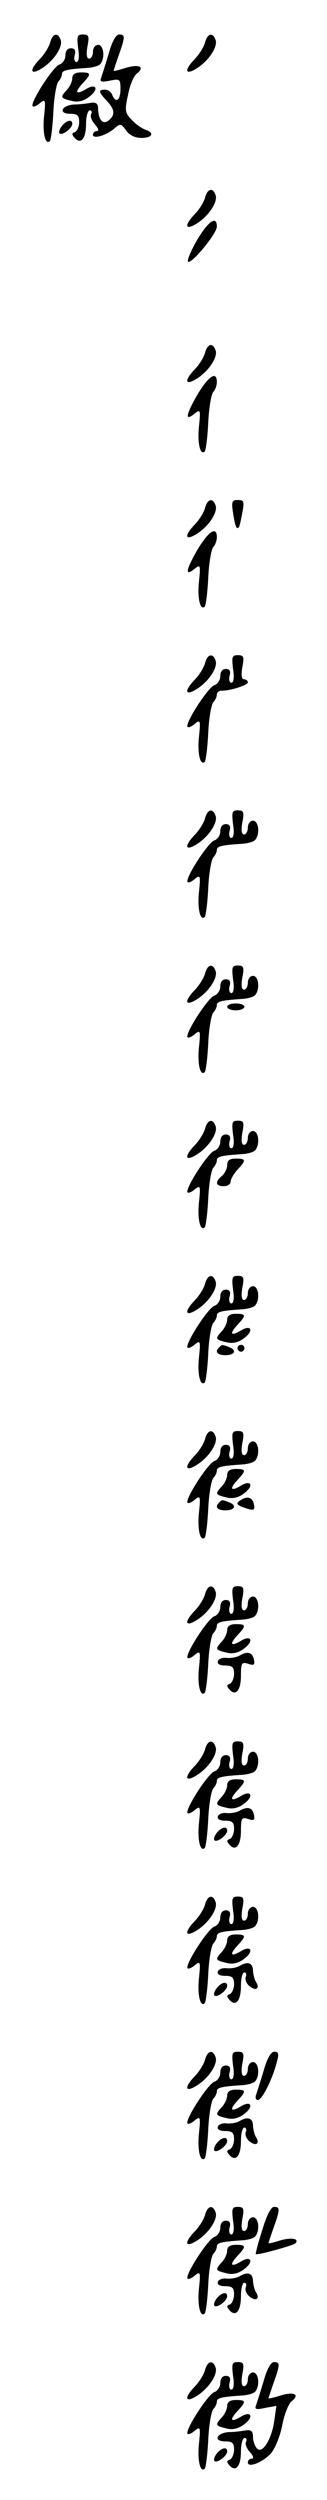 <?xml version="1.0" standalone="no"?>
<!DOCTYPE svg PUBLIC "-//W3C//DTD SVG 20010904//EN"
 "http://www.w3.org/TR/2001/REC-SVG-20010904/DTD/svg10.dtd">
<svg version="1.0" xmlns="http://www.w3.org/2000/svg"
 width="95pt" height="725pt" viewBox="0 0 95 725"
 preserveAspectRatio="xMidYMid meet">
<g transform="translate(0,725) scale(0.1,-0.1)"
fill="#000000" stroke="none">
<path d="M146 7128 c-3 -13 -17 -36 -32 -51 -31 -33 -25 -47 11 -23 33 22 59
62 51 81 -8 22 -23 18 -30 -7z"/>
<path d="M227 7110 c4 -24 2 -40 -5 -40 -5 0 -8 9 -5 20 4 14 0 20 -11 20 -10
0 -16 -8 -16 -21 0 -11 -8 -23 -17 -26 -18 -5 -87 -112 -78 -121 2 -3 12 1 21
9 16 13 17 10 12 -38 -5 -49 4 -85 17 -72 3 4 8 41 10 84 2 43 9 83 15 89 5 5
10 15 10 21 0 11 13 14 73 18 17 1 35 6 39 12 14 18 9 55 -7 55 -8 0 -15 -9
-15 -20 0 -11 -5 -20 -11 -20 -7 0 -9 12 -5 35 6 30 4 35 -13 35 -17 0 -18 -5
-14 -40z"/>
<path d="M316 7095 c-9 -30 -19 -61 -22 -70 -5 -12 0 -14 25 -9 29 6 31 5 31
-25 0 -32 -14 -42 -24 -16 -3 8 -12 15 -21 15 -20 0 -19 -7 5 -32 24 -26 25
-41 6 -57 -17 -14 -30 1 -31 34 0 14 -6 19 -20 17 -11 -2 -33 -5 -49 -5 -37
-2 -48 -27 -12 -27 21 0 26 -5 26 -24 0 -13 -6 -26 -12 -29 -10 -3 -10 -7 -1
-17 18 -20 33 -2 33 41 0 21 5 39 11 39 5 0 7 -5 4 -11 -4 -5 1 -19 11 -30 10
-11 12 -19 6 -19 -7 0 -12 -5 -12 -11 0 -13 39 -2 63 19 16 14 19 14 33 -6 10
-14 26 -22 45 -22 32 0 39 15 11 24 -11 4 -28 16 -40 29 -19 20 -20 27 -10 72
5 28 17 56 26 62 24 19 6 28 -33 16 -19 -6 -35 -10 -35 -8 0 1 7 22 15 45 19
53 19 60 1 60 -9 0 -21 -21 -30 -55z"/>
<path d="M596 7128 c-3 -13 -17 -36 -32 -51 -31 -33 -25 -47 11 -23 33 22 59
62 51 81 -8 22 -23 18 -30 -7z"/>
<path d="M210 7023 c0 -9 -7 -25 -17 -35 -19 -21 -17 -23 17 -31 16 -4 34 0
50 13 29 22 19 40 -11 21 -29 -17 -33 -9 -9 17 26 28 25 32 -5 32 -17 0 -25
-6 -25 -17z"/>
<path d="M180 6885 c-7 -9 -10 -18 -7 -22 8 -7 37 15 37 28 0 14 -16 11 -30
-6z"/>
<path d="M596 6678 c-3 -13 -17 -36 -32 -51 -31 -33 -25 -47 11 -23 33 22 59
62 51 81 -8 22 -23 18 -30 -7z"/>
<path d="M572 6553 c-18 -31 -29 -59 -26 -62 9 -9 84 81 84 102 0 33 -25 16
-58 -40z"/>
<path d="M596 6228 c-3 -13 -17 -36 -32 -51 -31 -33 -25 -47 11 -23 33 22 59
62 51 81 -8 22 -23 18 -30 -7z"/>
<path d="M572 6103 c-33 -58 -35 -76 -6 -52 16 13 17 10 12 -38 -5 -49 4 -85
17 -72 3 4 8 41 10 84 2 43 9 83 15 89 5 5 10 18 10 28 0 34 -25 17 -58 -39z"/>
<path d="M596 5778 c-3 -13 -17 -36 -32 -51 -31 -33 -25 -47 11 -23 33 22 59
62 51 81 -8 22 -23 18 -30 -7z"/>
<path d="M677 5763 c6 -39 10 -50 17 -42 2 2 6 21 10 42 6 33 5 37 -13 37 -17
0 -19 -5 -14 -37z"/>
<path d="M572 5653 c-33 -58 -35 -76 -6 -52 16 13 17 10 12 -38 -5 -49 4 -85
17 -72 3 4 8 41 10 84 2 43 9 83 15 89 5 5 10 18 10 28 0 34 -25 17 -58 -39z"/>
<path d="M596 5328 c-3 -13 -17 -36 -32 -51 -31 -33 -25 -47 11 -23 33 22 59
62 51 81 -8 22 -23 18 -30 -7z"/>
<path d="M677 5310 c4 -24 2 -40 -5 -40 -5 0 -8 9 -5 20 4 14 0 20 -11 20 -10
0 -16 -8 -16 -21 0 -11 -8 -23 -17 -26 -18 -5 -87 -112 -78 -121 2 -3 12 1 21
9 16 13 17 10 12 -38 -5 -49 4 -85 17 -72 3 4 8 41 10 84 2 43 9 83 15 89 5 5
10 15 10 22 0 6 6 11 13 11 24 -1 77 16 77 24 0 5 -5 9 -11 9 -7 0 -9 12 -5
35 6 30 4 35 -13 35 -17 0 -18 -5 -14 -40z"/>
<path d="M596 4878 c-3 -13 -17 -36 -32 -51 -31 -33 -25 -47 11 -23 33 22 59
62 51 81 -8 22 -23 18 -30 -7z"/>
<path d="M677 4860 c4 -24 2 -40 -5 -40 -5 0 -8 9 -5 20 4 14 0 20 -11 20 -10
0 -16 -8 -16 -21 0 -11 -8 -23 -17 -26 -18 -5 -87 -112 -78 -121 2 -3 12 1 21
9 16 13 17 10 12 -38 -5 -49 4 -85 17 -72 3 4 8 41 10 84 2 43 9 83 15 89 5 5
10 15 10 21 0 11 13 14 73 18 17 1 35 6 39 12 14 18 9 55 -7 55 -8 0 -15 -9
-15 -20 0 -11 -5 -20 -11 -20 -7 0 -9 12 -5 35 6 30 4 35 -13 35 -17 0 -18 -5
-14 -40z"/>
<path d="M596 4428 c-3 -13 -17 -36 -32 -51 -31 -33 -25 -47 11 -23 33 22 59
62 51 81 -8 22 -23 18 -30 -7z"/>
<path d="M677 4410 c4 -24 2 -40 -5 -40 -5 0 -8 9 -5 20 4 14 0 20 -11 20 -10
0 -16 -8 -16 -21 0 -11 -8 -23 -17 -26 -18 -5 -87 -112 -78 -121 2 -3 12 1 21
9 16 13 17 10 12 -38 -5 -49 4 -85 17 -72 3 4 8 41 10 84 2 43 9 83 15 89 5 5
10 15 10 21 0 11 13 14 73 18 17 1 35 6 39 12 14 18 9 55 -7 55 -8 0 -15 -9
-15 -20 0 -11 -5 -20 -11 -20 -7 0 -9 12 -5 35 6 30 4 35 -13 35 -17 0 -18 -5
-14 -40z"/>
<path d="M660 4330 c0 -5 11 -10 25 -10 14 0 25 5 25 10 0 6 -11 10 -25 10
-14 0 -25 -4 -25 -10z"/>
<path d="M596 3978 c-3 -13 -17 -36 -32 -51 -31 -33 -25 -47 11 -23 33 22 59
62 51 81 -8 22 -23 18 -30 -7z"/>
<path d="M677 3960 c4 -24 2 -40 -5 -40 -5 0 -8 9 -5 20 4 14 0 20 -11 20 -10
0 -16 -8 -16 -21 0 -11 -8 -23 -17 -26 -18 -5 -87 -112 -78 -121 2 -3 12 1 21
9 16 13 17 10 12 -38 -5 -49 4 -85 17 -72 3 4 8 41 10 84 2 43 9 83 15 89 5 5
10 15 10 21 0 11 13 14 73 18 17 1 35 6 39 12 14 18 9 55 -7 55 -8 0 -15 -9
-15 -20 0 -11 -5 -20 -11 -20 -7 0 -9 12 -5 35 6 30 4 35 -13 35 -17 0 -18 -5
-14 -40z"/>
<path d="M660 3871 c0 -10 -7 -24 -15 -31 -21 -17 -19 -30 5 -30 11 0 20 6 20
13 0 7 9 23 20 35 26 28 25 32 -5 32 -18 0 -25 -5 -25 -19z"/>
<path d="M596 3528 c-3 -13 -17 -36 -32 -51 -31 -33 -25 -47 11 -23 33 22 59
62 51 81 -8 22 -23 18 -30 -7z"/>
<path d="M677 3510 c4 -24 2 -40 -5 -40 -5 0 -8 9 -5 20 4 14 0 20 -11 20 -10
0 -16 -8 -16 -21 0 -11 -8 -23 -17 -26 -18 -5 -87 -112 -78 -121 2 -3 12 1 21
9 16 13 17 10 12 -38 -5 -49 4 -85 17 -72 3 4 8 41 10 84 2 43 9 83 15 89 5 5
10 15 10 21 0 11 13 14 73 18 17 1 35 6 39 12 14 18 9 55 -7 55 -8 0 -15 -9
-15 -20 0 -11 -5 -20 -11 -20 -7 0 -9 12 -5 35 6 30 4 35 -13 35 -17 0 -18 -5
-14 -40z"/>
<path d="M660 3423 c0 -9 -7 -25 -17 -35 -19 -21 -17 -23 17 -31 16 -4 34 0
50 13 29 22 19 40 -11 21 -29 -17 -33 -9 -9 17 26 28 25 32 -5 32 -17 0 -25
-6 -25 -17z"/>
<path d="M637 3343 c-14 -13 -6 -23 18 -23 28 0 34 15 9 24 -19 7 -19 7 -27
-1z"/>
<path d="M690 3340 c0 -5 5 -10 10 -10 6 0 10 5 10 10 0 6 -4 10 -10 10 -5 0
-10 -4 -10 -10z"/>
<path d="M596 3078 c-3 -13 -17 -36 -32 -51 -31 -33 -25 -47 11 -23 33 22 59
62 51 81 -8 22 -23 18 -30 -7z"/>
<path d="M677 3060 c4 -24 2 -40 -5 -40 -5 0 -8 9 -5 20 4 14 0 20 -11 20 -10
0 -16 -8 -16 -21 0 -11 -8 -23 -17 -26 -18 -5 -87 -112 -78 -121 2 -3 12 1 21
9 16 13 17 10 12 -38 -5 -49 4 -85 17 -72 3 4 8 41 10 84 2 43 9 83 15 89 5 5
10 15 10 21 0 11 13 14 73 18 17 1 35 6 39 12 14 18 9 55 -7 55 -8 0 -15 -9
-15 -20 0 -11 -5 -20 -11 -20 -7 0 -9 12 -5 35 6 30 4 35 -13 35 -17 0 -18 -5
-14 -40z"/>
<path d="M660 2973 c0 -9 -7 -25 -17 -35 -19 -21 -17 -23 17 -31 16 -4 34 0
50 13 29 22 19 40 -11 21 -29 -17 -33 -9 -9 17 26 28 25 32 -5 32 -17 0 -25
-6 -25 -17z"/>
<path d="M700 2900 c-17 -10 -14 -15 18 -25 19 -6 23 -4 20 11 -4 21 -18 27
-38 14z"/>
<path d="M637 2893 c-14 -13 -6 -23 18 -23 28 0 34 15 9 24 -19 7 -19 7 -27
-1z"/>
<path d="M596 2628 c-3 -13 -17 -36 -32 -51 -31 -33 -25 -47 11 -23 33 22 59
62 51 81 -8 22 -23 18 -30 -7z"/>
<path d="M677 2610 c4 -24 2 -40 -5 -40 -5 0 -8 9 -5 20 4 14 0 20 -11 20 -10
0 -16 -8 -16 -21 0 -11 -8 -23 -17 -26 -18 -5 -87 -112 -78 -121 2 -3 12 1 21
9 16 13 17 10 12 -38 -5 -49 4 -85 17 -72 3 4 8 41 10 84 2 43 9 83 15 89 5 5
10 15 10 21 0 11 13 14 73 18 17 1 35 6 39 12 14 18 9 55 -7 55 -8 0 -15 -9
-15 -20 0 -11 -5 -20 -11 -20 -7 0 -9 12 -5 35 6 30 4 35 -13 35 -17 0 -18 -5
-14 -40z"/>
<path d="M660 2523 c0 -9 -7 -25 -17 -35 -19 -21 -17 -23 17 -31 16 -4 34 0
50 13 29 22 19 40 -11 21 -29 -17 -33 -9 -9 17 26 28 25 32 -5 32 -17 0 -25
-6 -25 -17z"/>
<path d="M698 2450 c-9 -6 -26 -9 -39 -8 -12 2 -24 -3 -26 -9 -3 -8 5 -13 21
-13 21 0 26 -5 26 -24 0 -13 -6 -26 -12 -29 -10 -3 -10 -7 -1 -17 18 -20 33
-2 33 41 0 36 2 40 21 34 16 -6 20 -3 17 11 -4 22 -18 26 -40 14z"/>
<path d="M596 2178 c-3 -13 -17 -36 -32 -51 -31 -33 -25 -47 11 -23 33 22 59
62 51 81 -8 22 -23 18 -30 -7z"/>
<path d="M677 2160 c4 -24 2 -40 -5 -40 -5 0 -8 9 -5 20 4 14 0 20 -11 20 -10
0 -16 -8 -16 -21 0 -11 -8 -23 -17 -26 -18 -5 -87 -112 -78 -121 2 -3 12 1 21
9 16 13 17 10 12 -38 -5 -49 4 -85 17 -72 3 4 8 41 10 84 2 43 9 83 15 89 5 5
10 15 10 21 0 11 13 14 73 18 17 1 35 6 39 12 14 18 9 55 -7 55 -8 0 -15 -9
-15 -20 0 -11 -5 -20 -11 -20 -7 0 -9 12 -5 35 6 30 4 35 -13 35 -17 0 -18 -5
-14 -40z"/>
<path d="M660 2073 c0 -9 -7 -25 -17 -35 -19 -21 -17 -23 17 -31 16 -4 34 0
50 13 29 22 19 40 -11 21 -29 -17 -33 -9 -9 17 26 28 25 32 -5 32 -17 0 -25
-6 -25 -17z"/>
<path d="M698 2000 c-9 -6 -26 -9 -39 -8 -12 2 -24 -3 -26 -9 -3 -8 5 -13 21
-13 21 0 26 -5 26 -24 0 -13 -6 -26 -12 -29 -10 -3 -10 -7 -1 -17 18 -20 33
-2 33 41 0 36 2 40 21 34 16 -6 20 -3 17 11 -4 22 -18 26 -40 14z"/>
<path d="M630 1935 c-7 -9 -10 -18 -7 -22 8 -7 37 15 37 28 0 14 -16 11 -30
-6z"/>
<path d="M596 1728 c-3 -13 -17 -36 -32 -51 -31 -33 -25 -47 11 -23 33 22 59
62 51 81 -8 22 -23 18 -30 -7z"/>
<path d="M677 1710 c4 -24 2 -40 -5 -40 -5 0 -8 9 -5 20 4 14 0 20 -11 20 -10
0 -16 -8 -16 -21 0 -11 -8 -23 -17 -26 -18 -5 -87 -112 -78 -121 2 -3 12 1 21
9 16 13 17 10 12 -38 -5 -49 4 -85 17 -72 3 4 8 41 10 84 2 43 9 83 15 89 5 5
10 15 10 21 0 11 13 14 73 18 17 1 35 6 39 12 14 18 9 55 -7 55 -8 0 -15 -9
-15 -20 0 -11 -5 -20 -11 -20 -7 0 -9 12 -5 35 6 30 4 35 -13 35 -17 0 -18 -5
-14 -40z"/>
<path d="M660 1623 c0 -9 -7 -25 -17 -35 -19 -21 -17 -23 17 -31 16 -4 34 0
50 13 29 22 19 40 -11 21 -29 -17 -33 -9 -9 17 26 28 25 32 -5 32 -17 0 -25
-6 -25 -17z"/>
<path d="M698 1550 c-9 -6 -26 -9 -39 -8 -12 2 -24 -3 -26 -9 -3 -8 5 -13 21
-13 21 0 26 -5 26 -24 0 -13 -6 -26 -12 -29 -10 -3 -10 -7 -1 -17 18 -20 33
-2 33 41 0 21 4 39 10 39 5 0 7 -6 4 -13 -3 -8 2 -20 11 -27 18 -15 31 -7 19
12 -5 7 -8 22 -9 32 0 23 -14 29 -37 16z"/>
<path d="M630 1485 c-7 -9 -10 -18 -7 -22 8 -7 37 15 37 28 0 14 -16 11 -30
-6z"/>
<path d="M596 1278 c-3 -13 -17 -36 -32 -51 -31 -33 -25 -47 11 -23 33 22 59
62 51 81 -8 22 -23 18 -30 -7z"/>
<path d="M677 1260 c4 -24 2 -40 -5 -40 -5 0 -8 9 -5 20 4 14 0 20 -11 20 -10
0 -16 -8 -16 -21 0 -11 -8 -23 -17 -26 -18 -5 -87 -112 -78 -121 2 -3 12 1 21
9 16 13 17 10 12 -38 -5 -49 4 -85 17 -72 3 4 8 41 10 84 2 43 9 83 15 89 5 5
10 15 10 21 0 11 13 14 73 18 17 1 35 6 39 12 14 18 9 55 -7 55 -8 0 -15 -9
-15 -20 0 -11 -5 -20 -11 -20 -7 0 -9 12 -5 35 6 30 4 35 -13 35 -17 0 -18 -5
-14 -40z"/>
<path d="M766 1245 c-9 -30 -19 -61 -22 -70 -3 -8 -1 -15 5 -15 13 0 44 64 56
113 6 21 4 27 -8 27 -10 0 -21 -19 -31 -55z"/>
<path d="M660 1173 c0 -9 -7 -25 -17 -35 -19 -21 -17 -23 17 -31 16 -4 34 0
50 13 29 22 19 40 -11 21 -29 -17 -33 -9 -9 17 26 28 25 32 -5 32 -17 0 -25
-6 -25 -17z"/>
<path d="M698 1100 c-9 -6 -26 -9 -39 -8 -12 2 -24 -3 -26 -9 -3 -8 5 -13 21
-13 21 0 26 -5 26 -24 0 -13 -6 -26 -12 -29 -10 -3 -10 -7 -1 -17 18 -20 33
-2 33 41 0 21 4 39 10 39 5 0 7 -6 4 -13 -3 -8 2 -20 11 -27 18 -15 31 -7 19
12 -5 7 -8 22 -9 32 0 23 -14 29 -37 16z"/>
<path d="M630 1035 c-7 -9 -10 -18 -7 -22 8 -7 37 15 37 28 0 14 -16 11 -30
-6z"/>
<path d="M596 828 c-3 -13 -17 -36 -32 -51 -31 -33 -25 -47 11 -23 33 22 59
62 51 81 -8 22 -23 18 -30 -7z"/>
<path d="M677 810 c4 -24 2 -40 -5 -40 -5 0 -8 9 -5 20 4 14 0 20 -11 20 -10
0 -16 -8 -16 -21 0 -11 -8 -23 -17 -26 -18 -5 -87 -112 -78 -121 2 -3 12 1 21
9 16 13 17 10 12 -38 -5 -49 4 -85 17 -72 3 4 8 41 10 84 2 43 9 83 15 89 5 5
10 15 10 21 0 11 13 14 73 18 17 1 35 6 39 12 14 18 9 55 -7 55 -8 0 -15 -9
-15 -20 0 -11 -5 -20 -11 -20 -7 0 -9 12 -5 35 6 30 4 35 -13 35 -17 0 -18 -5
-14 -40z"/>
<path d="M762 783 c-12 -37 -20 -68 -19 -70 4 -4 108 25 115 31 13 14 -11 18
-43 9 -19 -6 -35 -10 -35 -8 0 1 7 22 15 45 19 53 19 60 1 60 -9 0 -22 -26
-34 -67z"/>
<path d="M660 723 c0 -9 -7 -25 -17 -35 -19 -21 -17 -23 17 -31 16 -4 34 0 50
13 29 22 19 40 -11 21 -29 -17 -33 -9 -9 17 26 28 25 32 -5 32 -17 0 -25 -6
-25 -17z"/>
<path d="M698 650 c-9 -6 -26 -9 -39 -8 -12 2 -24 -3 -26 -9 -3 -8 5 -13 21
-13 21 0 26 -5 26 -24 0 -13 -6 -26 -12 -29 -10 -3 -10 -7 -1 -17 18 -20 33
-2 33 41 0 21 4 39 10 39 5 0 7 -6 4 -13 -3 -8 2 -20 11 -27 18 -15 31 -7 19
12 -5 7 -8 22 -9 32 0 23 -14 29 -37 16z"/>
<path d="M630 585 c-7 -9 -10 -18 -7 -22 8 -7 37 15 37 28 0 14 -16 11 -30 -6z"/>
<path d="M596 378 c-3 -13 -17 -36 -32 -51 -31 -33 -25 -47 11 -23 33 22 59
62 51 81 -8 22 -23 18 -30 -7z"/>
<path d="M677 360 c4 -24 2 -40 -5 -40 -5 0 -8 9 -5 20 4 14 0 20 -11 20 -10
0 -16 -8 -16 -21 0 -11 -8 -23 -17 -26 -18 -5 -87 -112 -78 -121 2 -3 12 1 21
9 16 13 17 10 12 -38 -5 -49 4 -85 17 -72 3 4 8 41 10 84 2 43 9 83 15 89 5 5
10 15 10 21 0 11 13 14 73 18 17 1 35 6 39 12 14 18 9 55 -7 55 -8 0 -15 -9
-15 -20 0 -11 -5 -20 -11 -20 -7 0 -9 12 -5 35 6 30 4 35 -13 35 -17 0 -18 -5
-14 -40z"/>
<path d="M766 345 c-9 -30 -19 -61 -22 -70 -5 -12 0 -14 26 -8 l33 6 -6 -42
c-7 -53 -34 -98 -50 -82 -6 6 -12 21 -12 34 0 16 -5 21 -20 19 -11 -2 -33 -5
-49 -5 -37 -2 -48 -27 -12 -27 21 0 26 -5 26 -24 0 -13 -6 -26 -12 -29 -10 -3
-10 -7 -1 -17 18 -20 33 -2 33 41 0 21 5 39 11 39 5 0 7 -5 4 -11 -4 -5 1 -19
11 -30 10 -11 12 -19 6 -19 -7 0 -12 -5 -12 -11 0 -17 43 0 67 26 12 14 27 50
33 82 6 32 19 64 28 70 24 19 6 28 -33 16 -19 -6 -35 -10 -35 -8 0 1 7 22 15
45 19 53 19 60 1 60 -9 0 -21 -21 -30 -55z"/>
<path d="M660 273 c0 -9 -7 -25 -17 -35 -19 -21 -17 -23 17 -31 16 -4 34 0 50
13 29 22 19 40 -11 21 -29 -17 -33 -9 -9 17 26 28 25 32 -5 32 -17 0 -25 -6
-25 -17z"/>
<path d="M630 135 c-7 -9 -10 -18 -7 -22 8 -7 37 15 37 28 0 14 -16 11 -30 -6z"/>
</g>
</svg>
